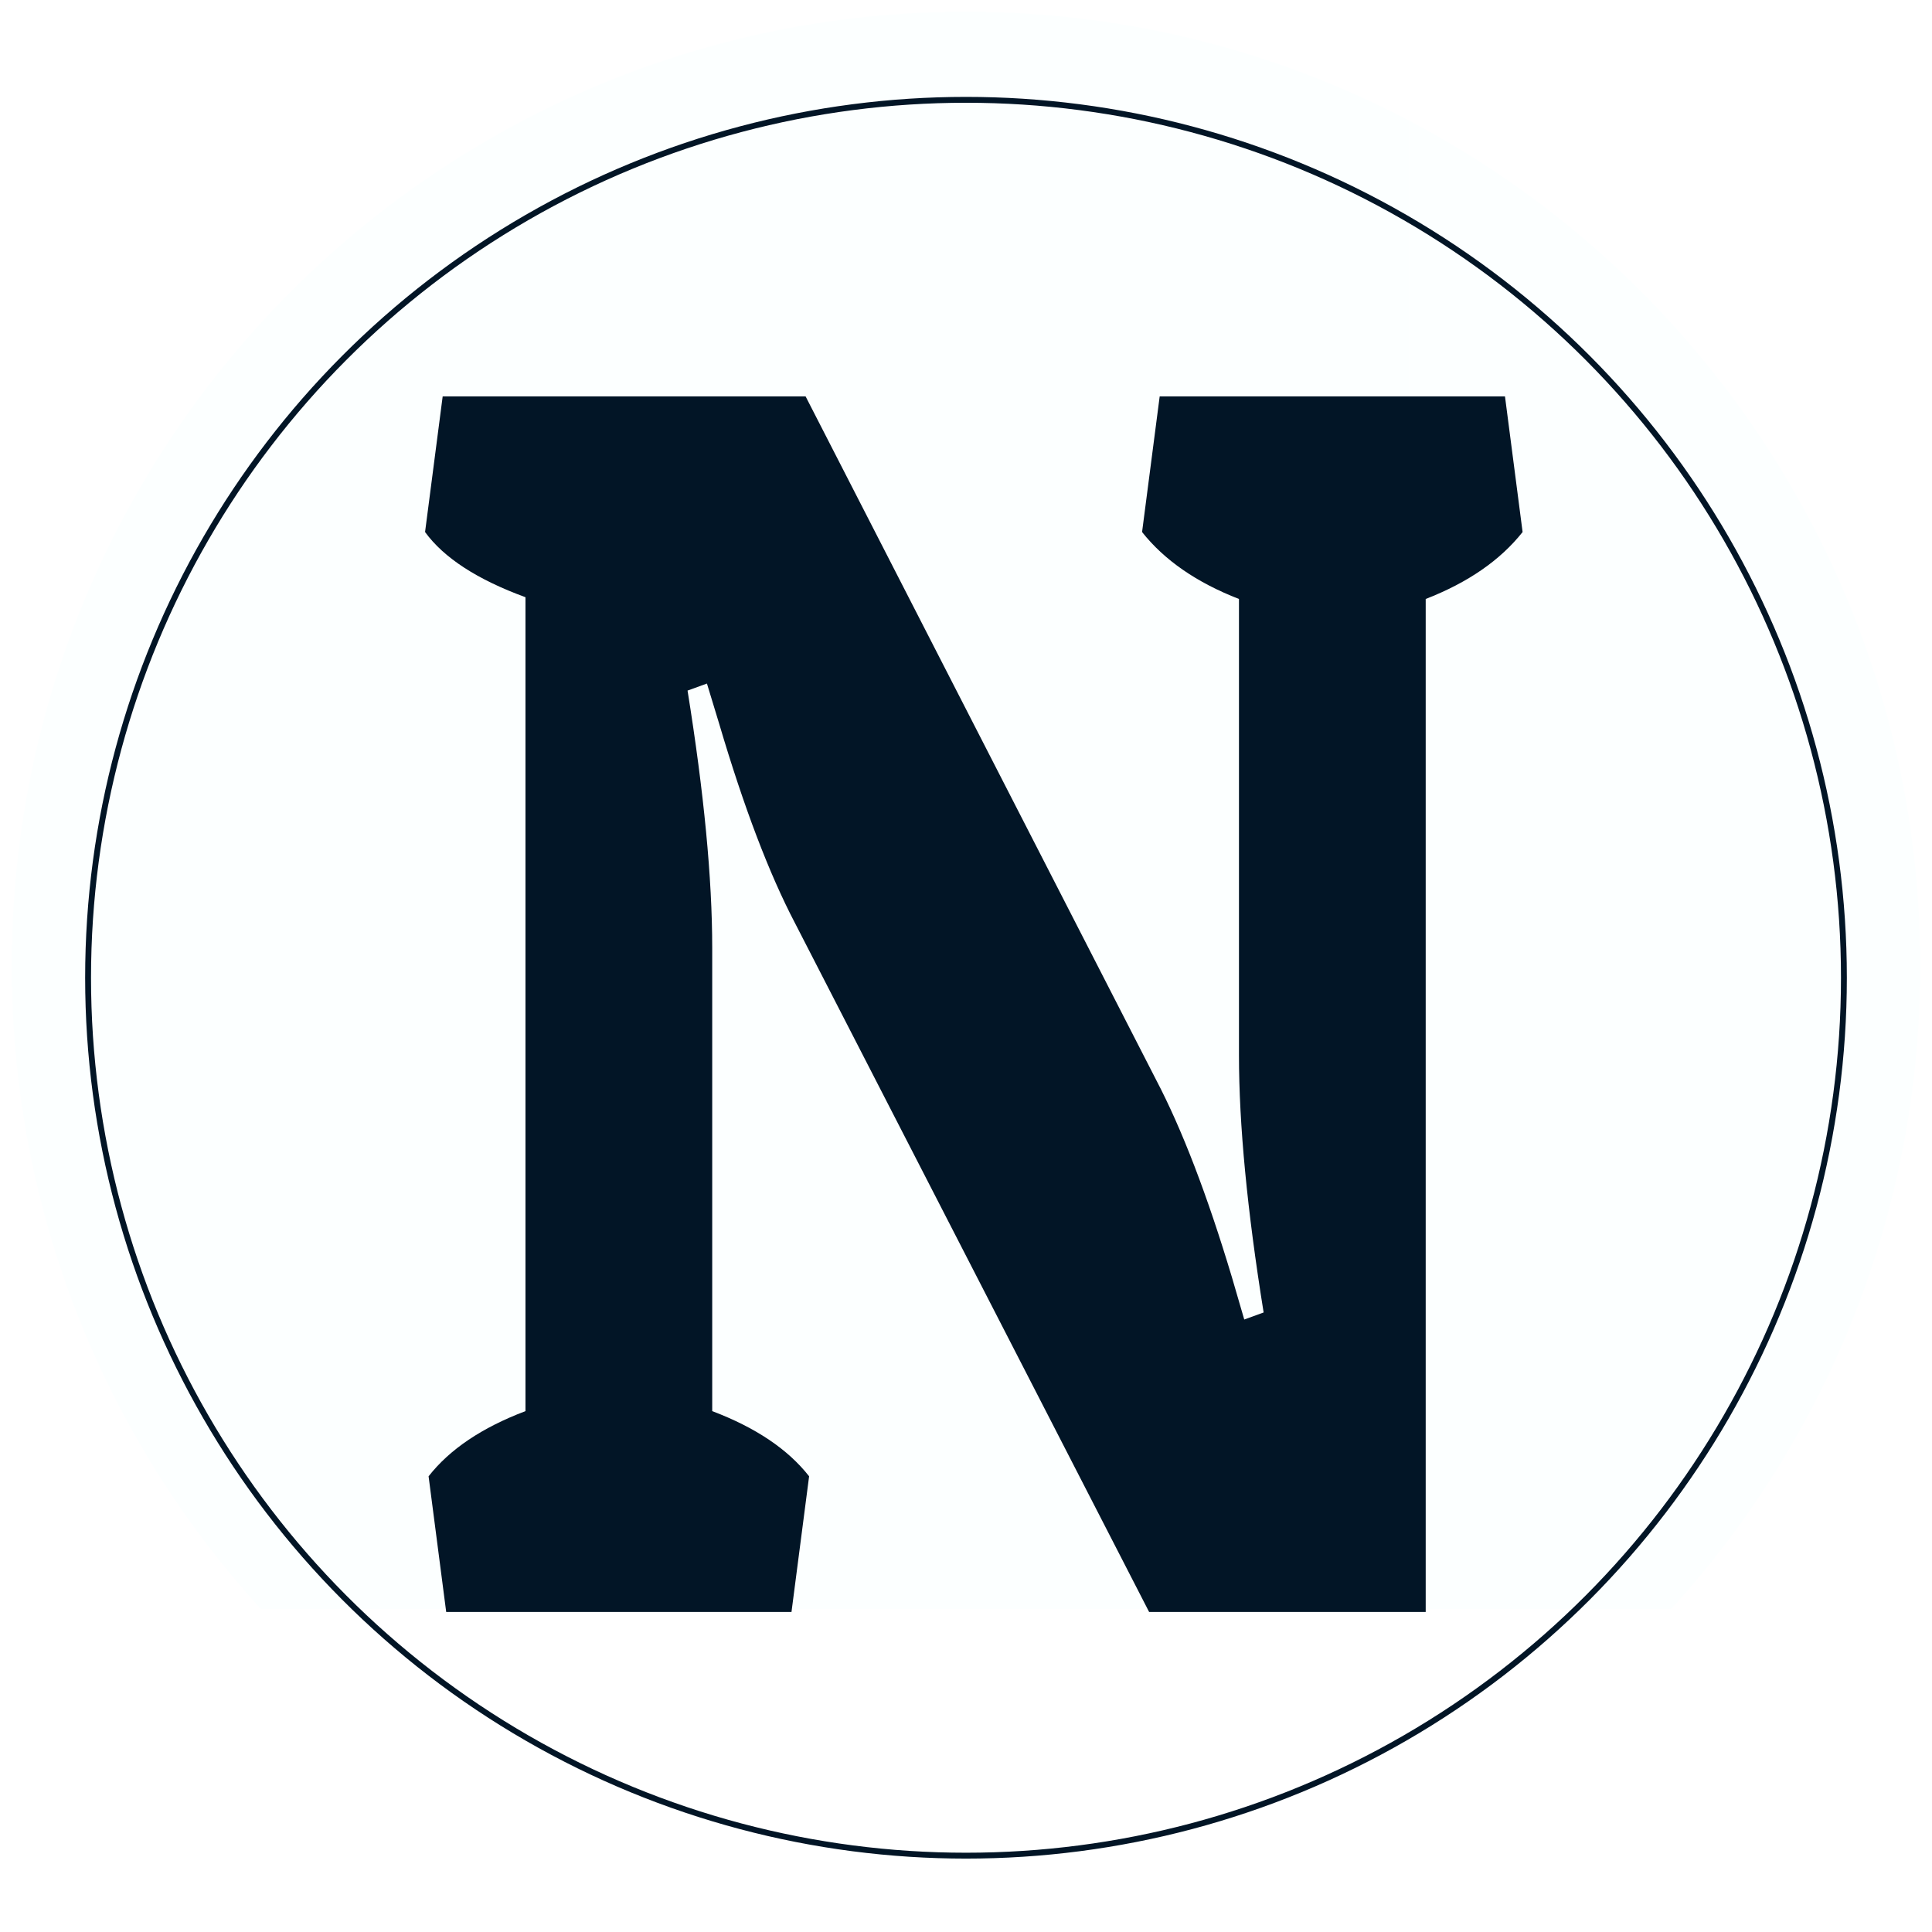<svg width="658" height="658" viewBox="0 0 658 658" fill="none" xmlns="http://www.w3.org/2000/svg">
<g filter="url(#filter0_d_83_38)">
<path fill-rule="evenodd" clip-rule="evenodd" d="M654 325C654 409.369 621.851 486.23 569.136 544H88.864C36.148 486.23 4 409.369 4 325C4 145.507 149.507 0 329 0C383.509 0 434.883 13.419 480 37.134V325H654Z" fill="#FCFFFF"/>
<path d="M480 325H654C654 200.016 583.449 91.51 480 37.134V325Z" fill="#FCFFFF"/>
<g filter="url(#filter1_i_83_38)">
<circle cx="329" cy="325" r="299" stroke="#021526" stroke-width="2"/>
</g>
<path d="M242.566 318.8V476.6C257.366 482.2 268.366 489.6 275.566 498.8L269.566 545H151.966L145.966 498.8C153.166 489.6 164.166 482.2 178.966 476.6V199.4C162.566 193.4 151.166 186 144.766 177.2L150.766 131H274.366L393.766 363.8C402.566 380.6 411.166 403 419.566 431L423.766 445.4L430.366 443C424.766 408.2 421.966 379 421.966 355.4V200C407.566 194.4 396.566 186.8 388.966 177.2L394.966 131H512.566L518.566 177.2C510.966 186.8 499.966 194.4 485.566 200V545H391.366L270.766 310.4C261.966 293.6 253.366 271 244.966 242.6L240.766 228.8L234.166 231.2C239.766 266 242.566 295.2 242.566 318.8Z" fill="#021526"/>
</g>
<defs>
<filter id="filter0_d_83_38" x="0" y="0" width="658" height="658" filterUnits="userSpaceOnUse" color-interpolation-filters="sRGB">
<feFlood flood-opacity="0" result="BackgroundImageFix"/>
<feColorMatrix in="SourceAlpha" type="matrix" values="0 0 0 0 0 0 0 0 0 0 0 0 0 0 0 0 0 0 127 0" result="hardAlpha"/>
<feOffset dy="4"/>
<feGaussianBlur stdDeviation="2"/>
<feComposite in2="hardAlpha" operator="out"/>
<feColorMatrix type="matrix" values="0 0 0 0 0 0 0 0 0 0 0 0 0 0 0 0 0 0 0.25 0"/>
<feBlend mode="normal" in2="BackgroundImageFix" result="effect1_dropShadow_83_38"/>
<feBlend mode="normal" in="SourceGraphic" in2="effect1_dropShadow_83_38" result="shape"/>
</filter>
<filter id="filter1_i_83_38" x="29" y="25" width="600" height="604" filterUnits="userSpaceOnUse" color-interpolation-filters="sRGB">
<feFlood flood-opacity="0" result="BackgroundImageFix"/>
<feBlend mode="normal" in="SourceGraphic" in2="BackgroundImageFix" result="shape"/>
<feColorMatrix in="SourceAlpha" type="matrix" values="0 0 0 0 0 0 0 0 0 0 0 0 0 0 0 0 0 0 127 0" result="hardAlpha"/>
<feOffset dy="4"/>
<feGaussianBlur stdDeviation="2"/>
<feComposite in2="hardAlpha" operator="arithmetic" k2="-1" k3="1"/>
<feColorMatrix type="matrix" values="0 0 0 0 0 0 0 0 0 0 0 0 0 0 0 0 0 0 0.25 0"/>
<feBlend mode="normal" in2="shape" result="effect1_innerShadow_83_38"/>
</filter>
</defs>
</svg>
